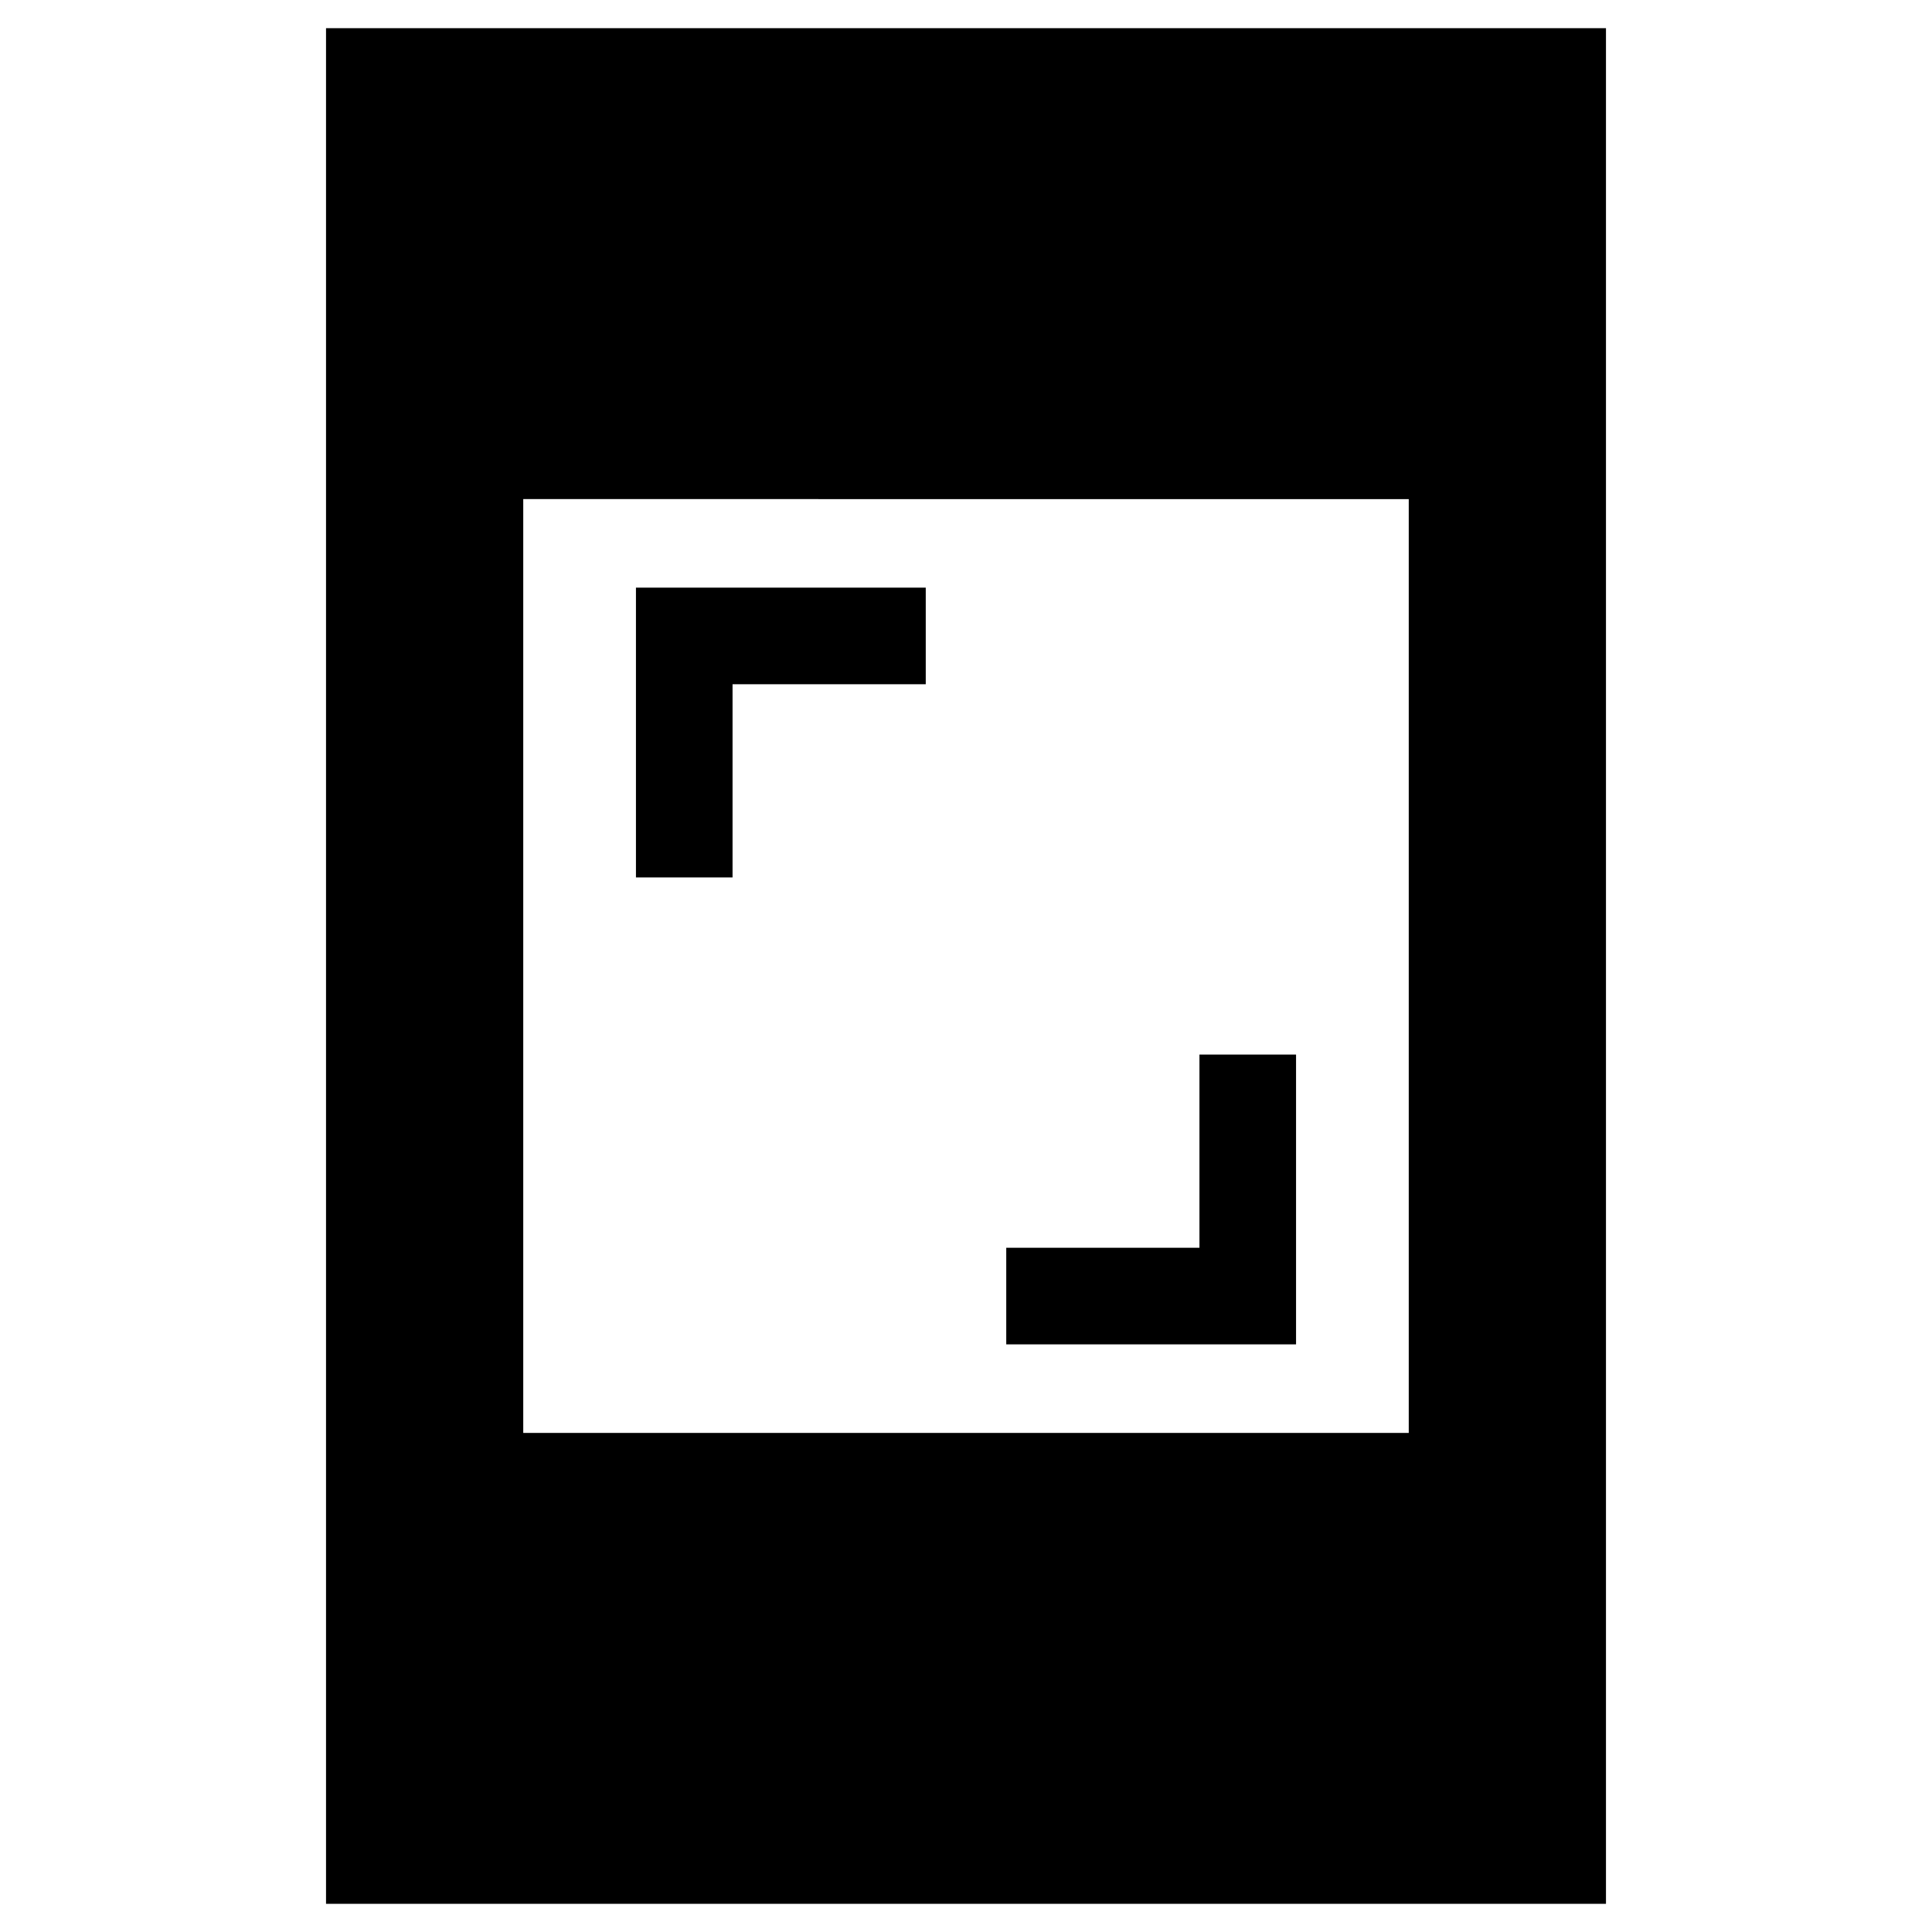 <svg xmlns="http://www.w3.org/2000/svg" height="20" viewBox="0 -960 960 960" width="20"><path d="M500-292v-48h96v-96h48v144H500ZM316-524v-144h144v48h-96v96h-48ZM162-14v-932h636v932H162Zm98-234h440v-464H260v464Z"/></svg>
